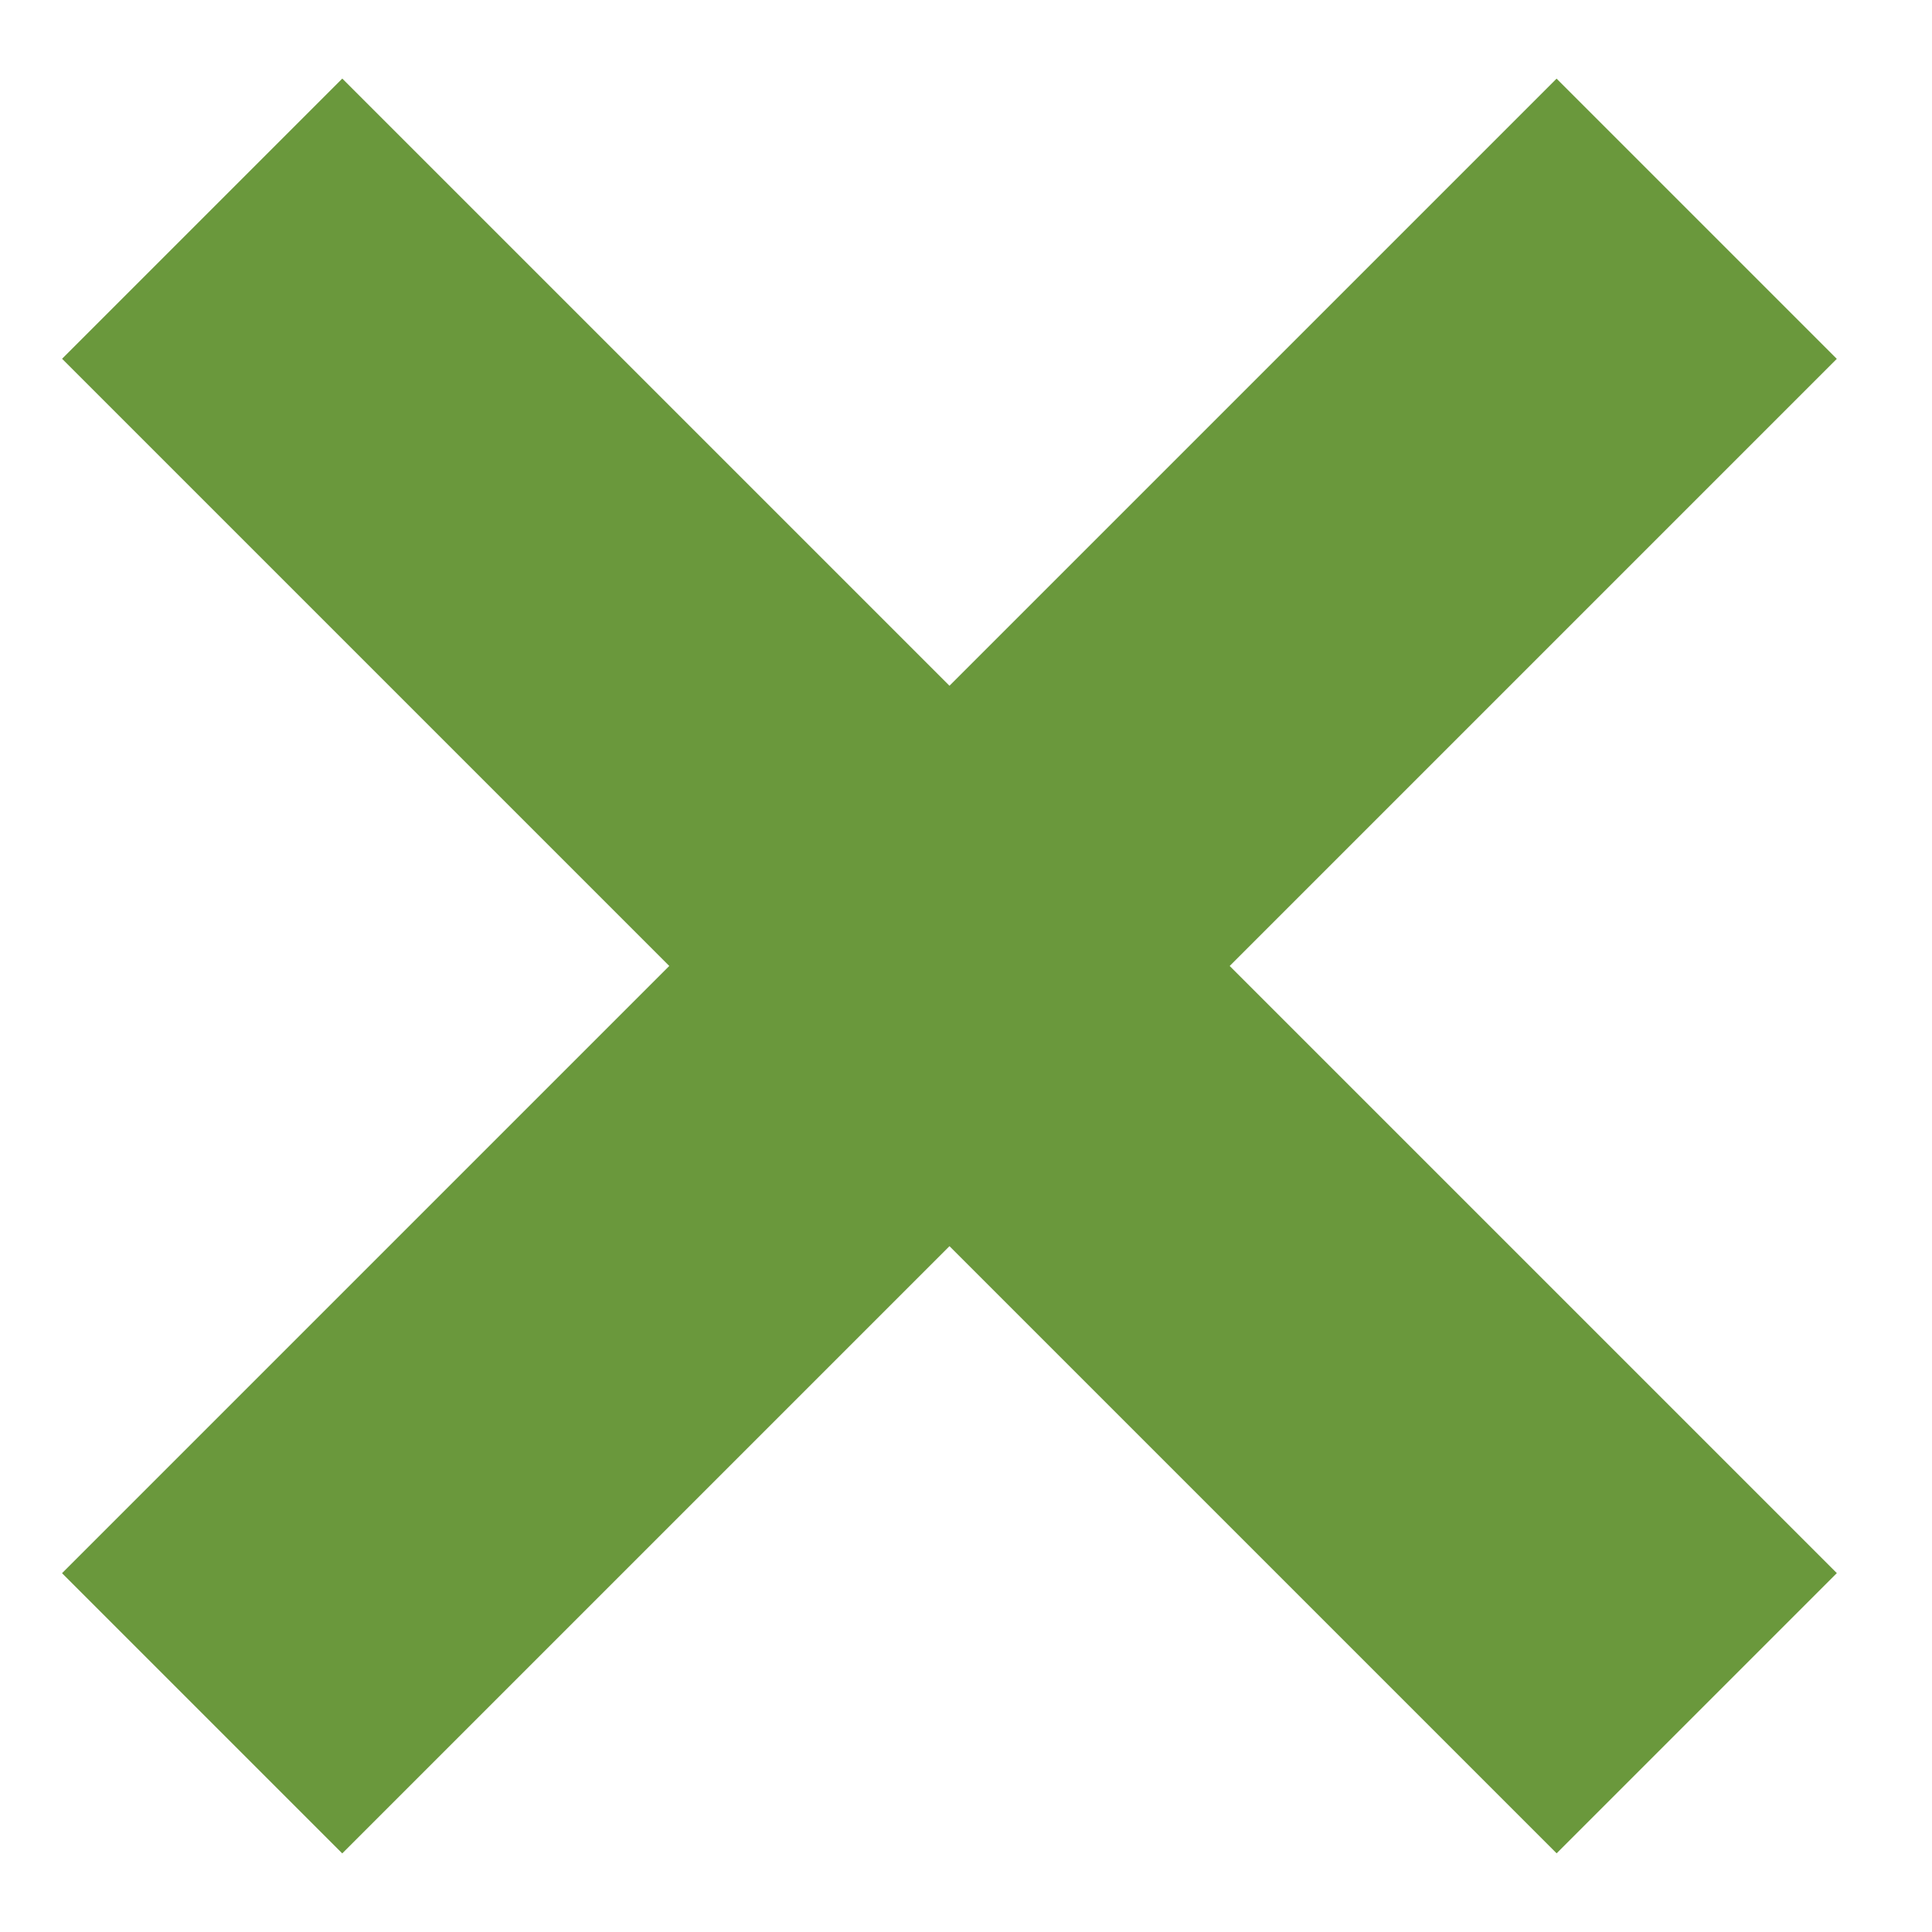 <svg width="18" height="18" viewBox="0 0 18 18" fill="none" xmlns="http://www.w3.org/2000/svg">
<rect x="3.189" y="0.732" width="19.692" height="3.692" transform="rotate(45 3.189 0.732)" fill="#6A983C"/>
<rect x="0.578" y="14.657" width="19.692" height="3.692" transform="rotate(-45 0.578 14.657)" fill="#6A983C"/>
</svg>
